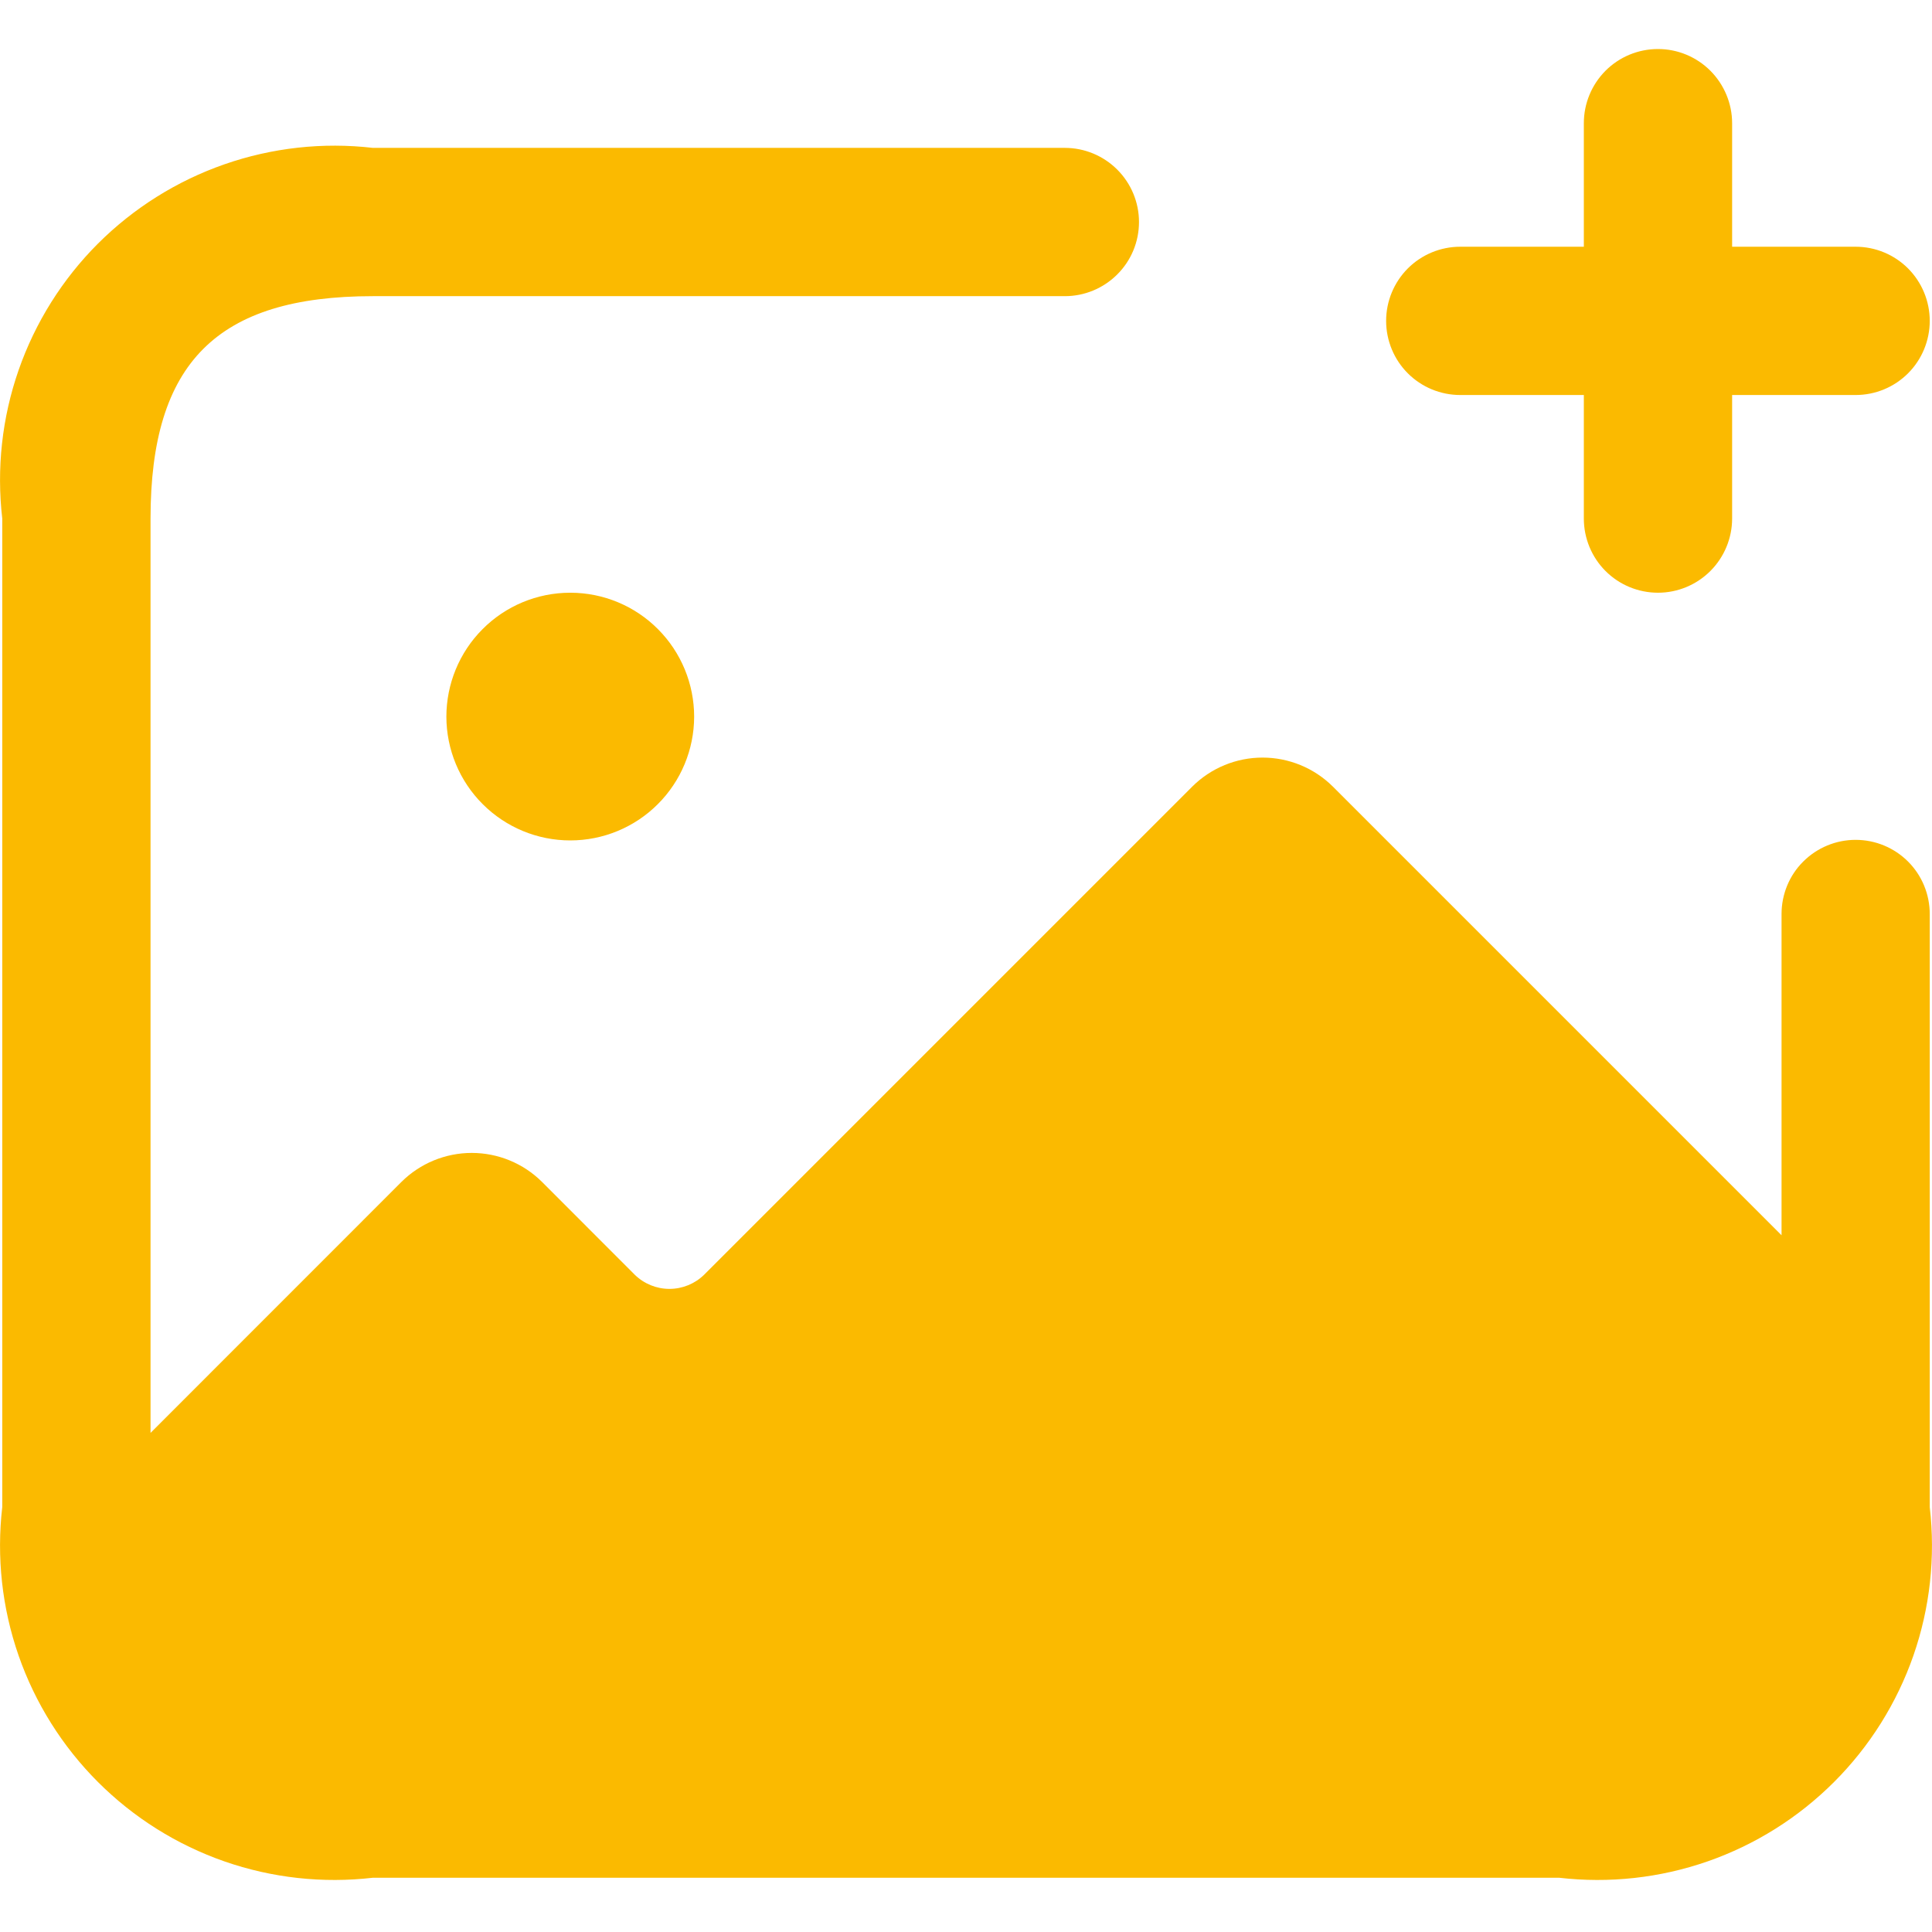 <svg width="24" height="24" viewBox="0 0 24 24" fill="none" xmlns="http://www.w3.org/2000/svg">
<g clip-path="url(#clip0_102_8375)">
<path d="M23.972 11.354V18.721C24.044 19.344 23.975 19.974 23.769 20.566C23.563 21.157 23.226 21.694 22.783 22.137C22.34 22.58 21.803 22.917 21.212 23.123C20.62 23.329 19.99 23.398 19.368 23.326H4.632C4.01 23.398 3.38 23.329 2.788 23.123C2.197 22.917 1.66 22.58 1.217 22.137C0.774 21.694 0.437 21.157 0.231 20.566C0.025 19.974 -0.044 19.344 0.028 18.721V6.442C-0.044 5.82 0.025 5.19 0.231 4.598C0.437 4.007 0.774 3.469 1.217 3.026C1.66 2.584 2.197 2.247 2.788 2.041C3.38 1.835 4.01 1.765 4.632 1.837H13.228C13.472 1.837 13.706 1.934 13.879 2.107C14.052 2.28 14.149 2.514 14.149 2.758C14.149 3.003 14.052 3.237 13.879 3.409C13.706 3.582 13.472 3.679 13.228 3.679H4.632C2.696 3.679 1.87 4.506 1.87 6.442V17.8L4.988 14.681C5.22 14.451 5.534 14.322 5.86 14.322C6.187 14.322 6.5 14.451 6.732 14.681L7.886 15.836C8.001 15.948 8.155 16.011 8.316 16.011C8.477 16.011 8.631 15.948 8.746 15.836L14.812 9.77C15.044 9.54 15.357 9.411 15.684 9.411C16.01 9.411 16.324 9.54 16.556 9.77L22.131 15.345V11.354C22.131 11.11 22.227 10.875 22.4 10.703C22.573 10.53 22.807 10.433 23.051 10.433C23.296 10.433 23.53 10.53 23.703 10.703C23.875 10.875 23.972 11.11 23.972 11.354ZM7.08 7.363C6.672 7.364 6.281 7.527 5.994 7.816C5.706 8.105 5.545 8.496 5.545 8.904C5.546 9.311 5.708 9.702 5.997 9.99C6.285 10.278 6.676 10.44 7.084 10.44C7.492 10.44 7.883 10.278 8.171 9.99C8.46 9.702 8.622 9.311 8.623 8.904C8.623 8.496 8.462 8.105 8.174 7.816C7.887 7.527 7.496 7.364 7.088 7.363H7.08ZM18.14 4.907H19.675V6.442C19.675 6.686 19.772 6.921 19.944 7.093C20.117 7.266 20.351 7.363 20.596 7.363C20.84 7.363 21.074 7.266 21.247 7.093C21.419 6.921 21.517 6.686 21.517 6.442V4.907H23.051C23.296 4.907 23.53 4.81 23.703 4.637C23.875 4.465 23.972 4.23 23.972 3.986C23.972 3.742 23.875 3.508 23.703 3.335C23.53 3.162 23.296 3.065 23.051 3.065H21.517V1.53C21.517 1.286 21.419 1.052 21.247 0.879C21.074 0.706 20.84 0.609 20.596 0.609C20.351 0.609 20.117 0.706 19.944 0.879C19.772 1.052 19.675 1.286 19.675 1.53V3.065H18.14C17.895 3.065 17.661 3.162 17.488 3.335C17.316 3.508 17.219 3.742 17.219 3.986C17.219 4.23 17.316 4.465 17.488 4.637C17.661 4.81 17.895 4.907 18.14 4.907Z" fill="#FBBA00"/>
</g>
<defs>
<clipPath id="clip0_102_8375">
<rect width="24" height="24" fill="white"/>
</clipPath>
</defs>
</svg>
